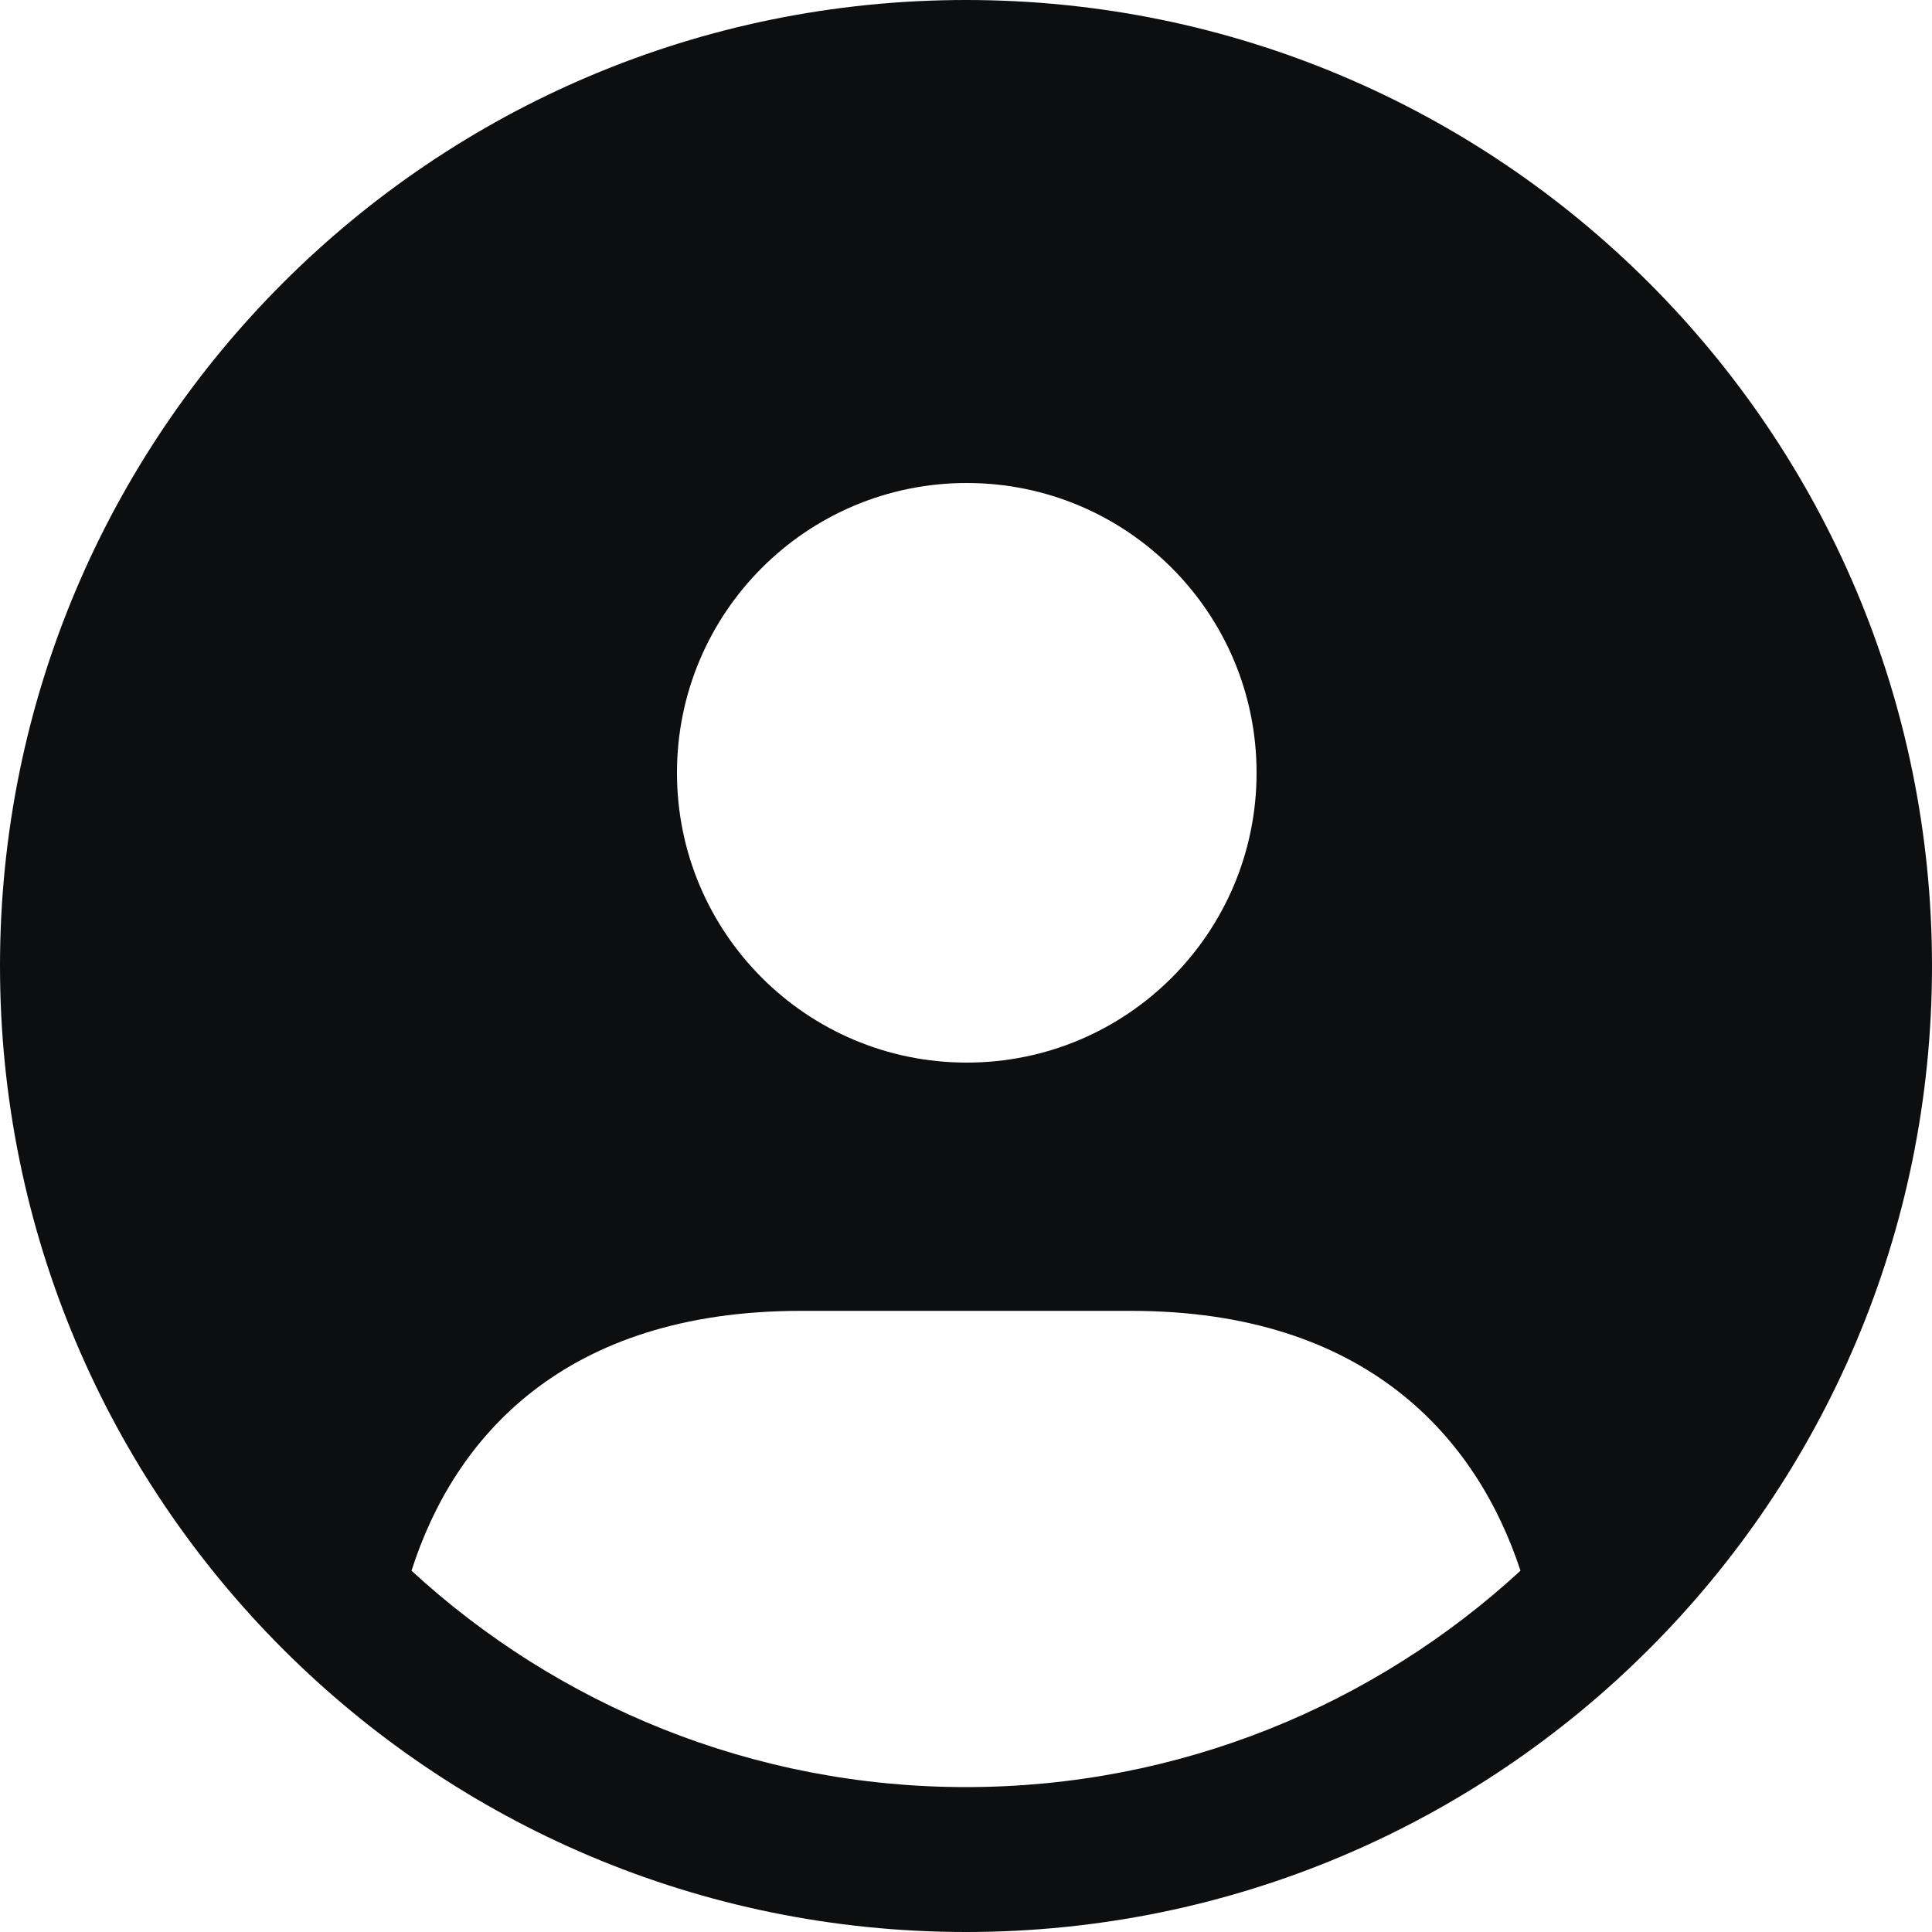 <svg width="20" height="20" viewBox="0 0 20 20" fill="none" xmlns="http://www.w3.org/2000/svg">
<path d="M10 0C4.477 0 0 4.477 0 10C0 15.523 4.477 20 10 20C15.523 20 20 15.523 20 10C20 4.477 15.523 0 10 0ZM10.008 5C11.665 5 13.008 6.343 13.008 8C13.008 9.657 11.665 11 10.008 11C8.351 11 7.008 9.657 7.008 8C7.008 6.343 8.351 5 10.008 5ZM10 18.5C7.79 18.5 5.77 17.65 4.26 16.26C4.7 14.88 5.84 13.57 8.29 13.57H11.71C14.15 13.57 15.29 14.89 15.74 16.26C14.23 17.65 12.21 18.5 10 18.5Z" fill="#0D0E0F"/>
</svg>
